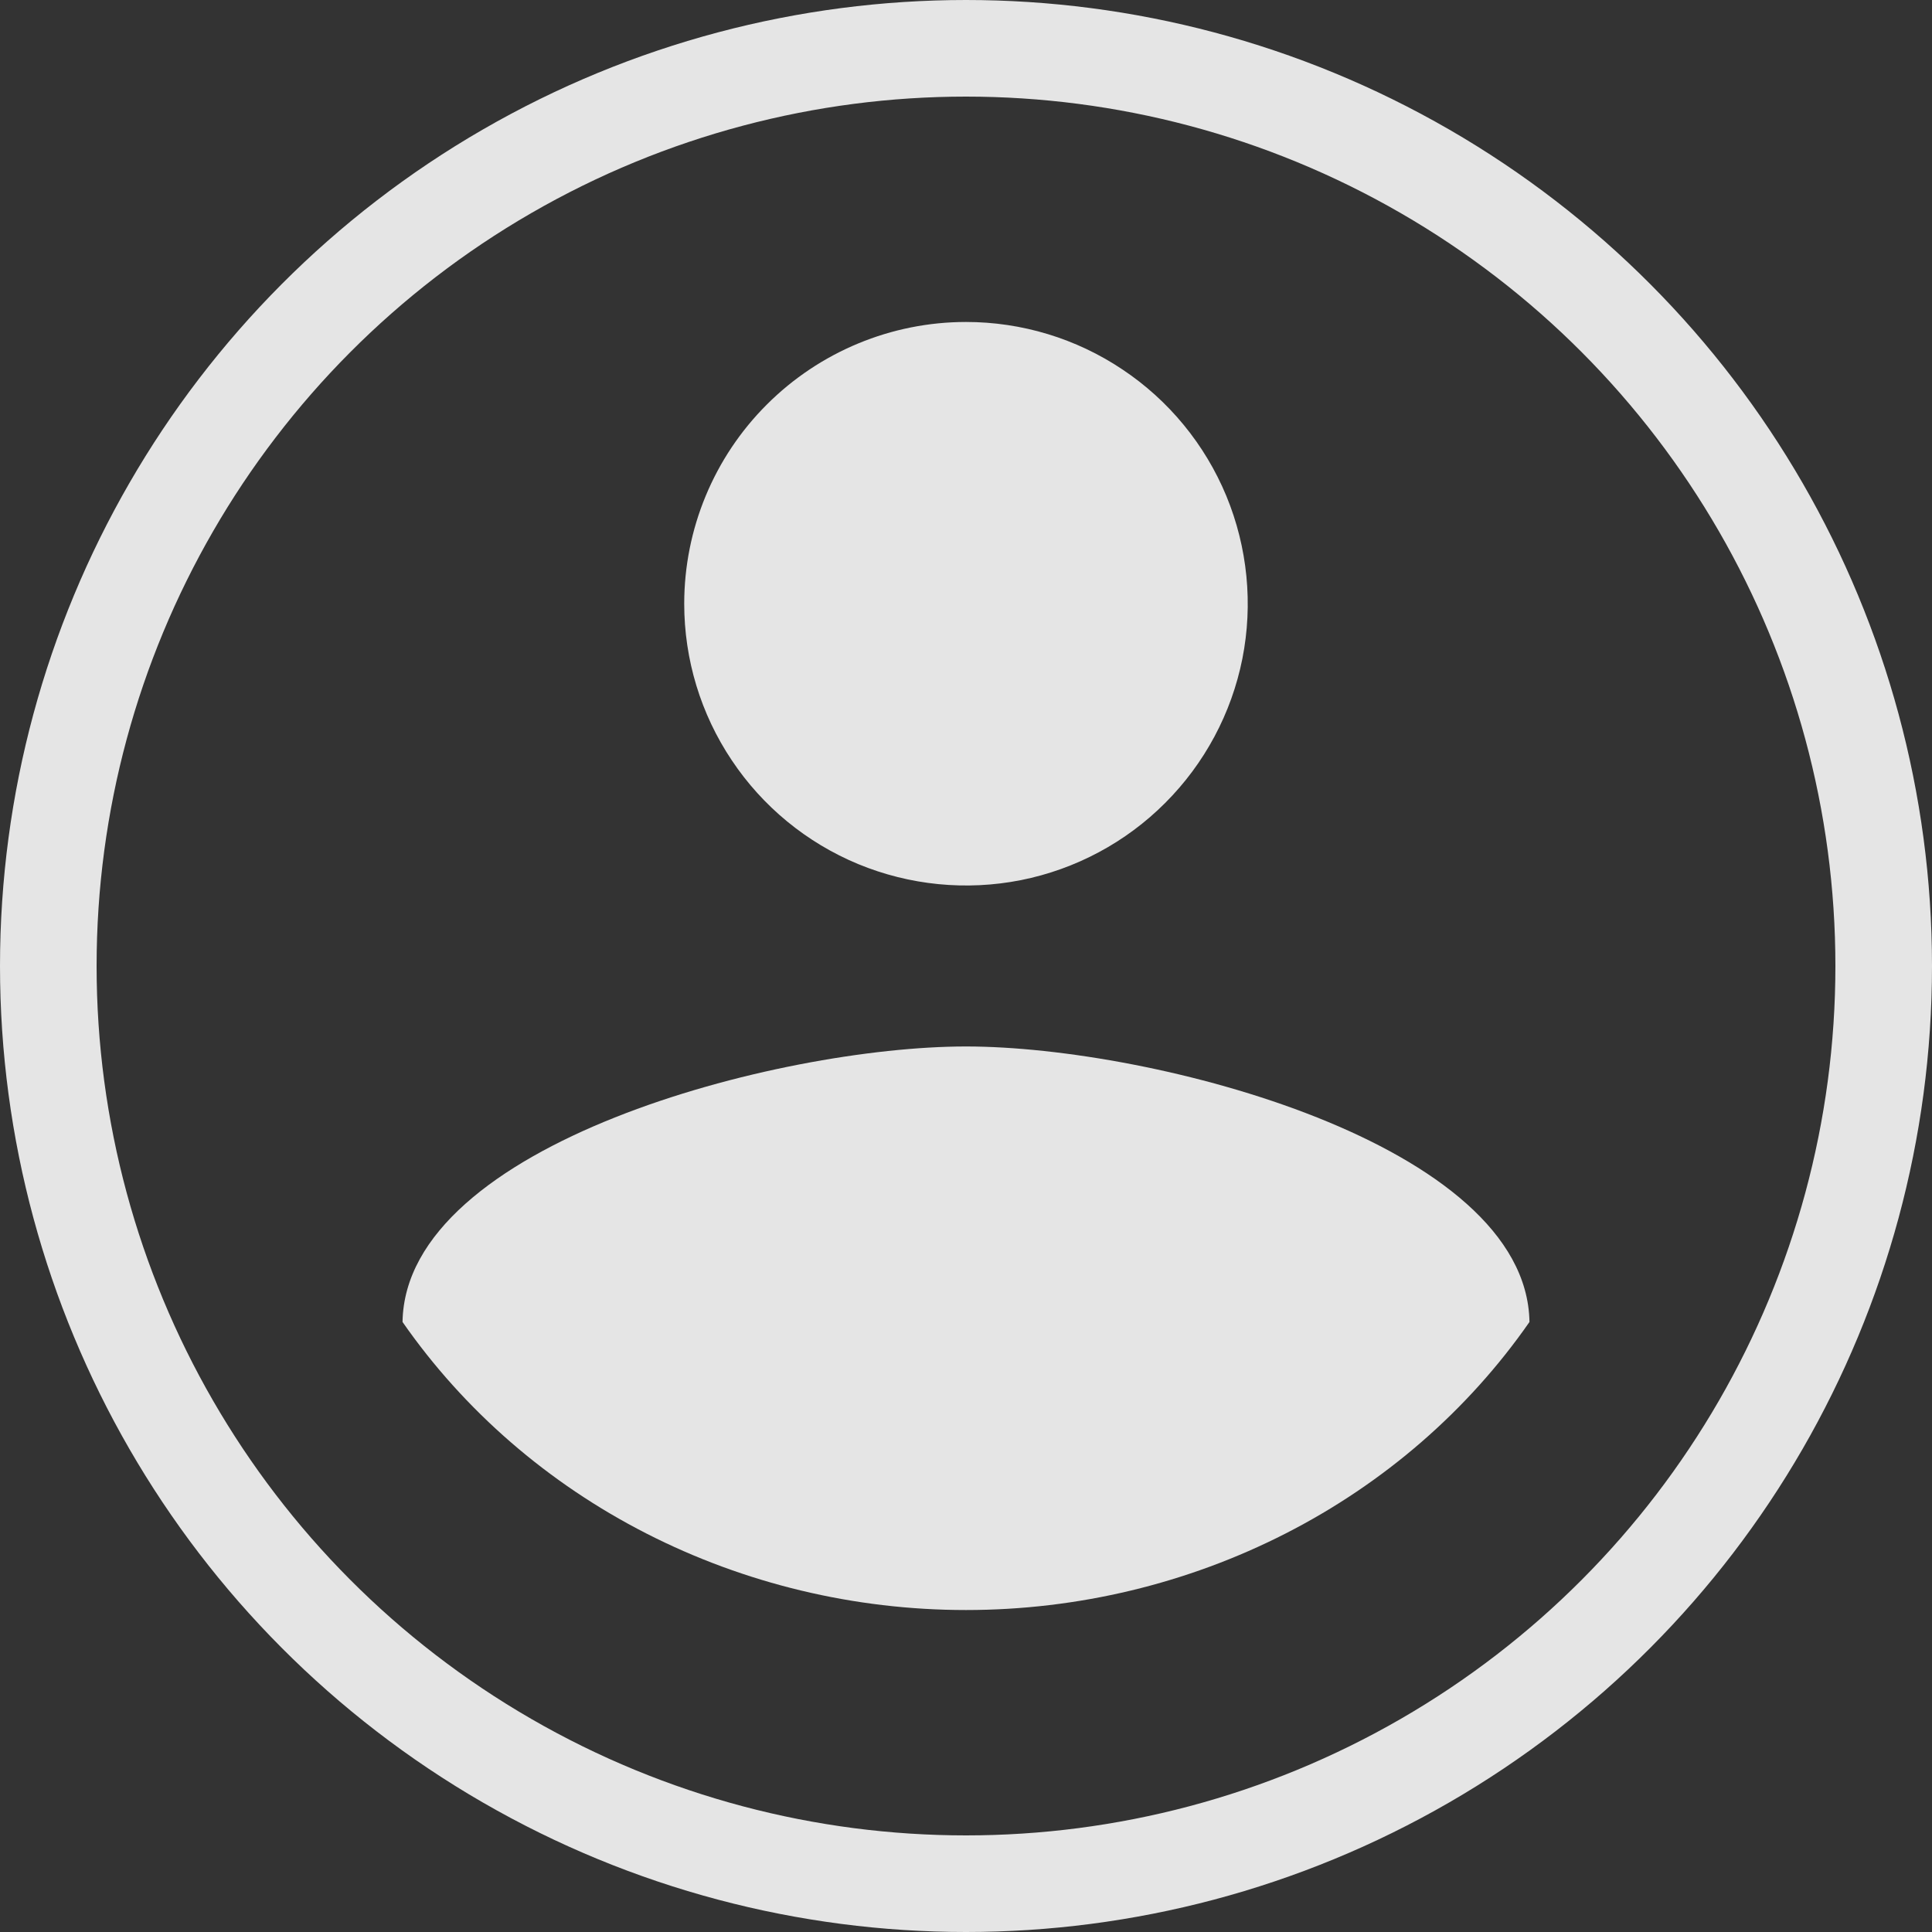 <svg width="20" height="20" viewBox="0 0 20 20" fill="none" xmlns="http://www.w3.org/2000/svg">
<rect x="0" y="0" width="20" height="20" fill="#333333" stroke="none"/>
<circle cx="10" cy="10" r="9.5" stroke="white" stroke-opacity="0.87"/>
<path d="M10 3.333C10.577 3.333 11.141 3.504 11.62 3.825C12.1 4.145 12.474 4.601 12.695 5.134C12.915 5.667 12.973 6.253 12.861 6.819C12.748 7.385 12.47 7.904 12.062 8.312C11.655 8.72 11.135 8.998 10.569 9.111C10.003 9.223 9.417 9.165 8.884 8.945C8.351 8.724 7.895 8.35 7.575 7.87C7.254 7.391 7.083 6.827 7.083 6.25C7.083 5.476 7.391 4.734 7.938 4.188C8.485 3.641 9.227 3.333 10 3.333Z" fill="white" fill-opacity="0.87"/>
<path d="M6.69 15.874C7.708 16.394 8.845 16.667 10 16.667C11.155 16.667 12.292 16.394 13.31 15.874C14.328 15.354 15.195 14.602 15.833 13.685C15.804 11.842 11.944 10.833 10 10.833C8.056 10.833 4.196 11.842 4.167 13.685C4.805 14.602 5.672 15.354 6.69 15.874Z" fill="white" fill-opacity="0.87"/>
</svg>
